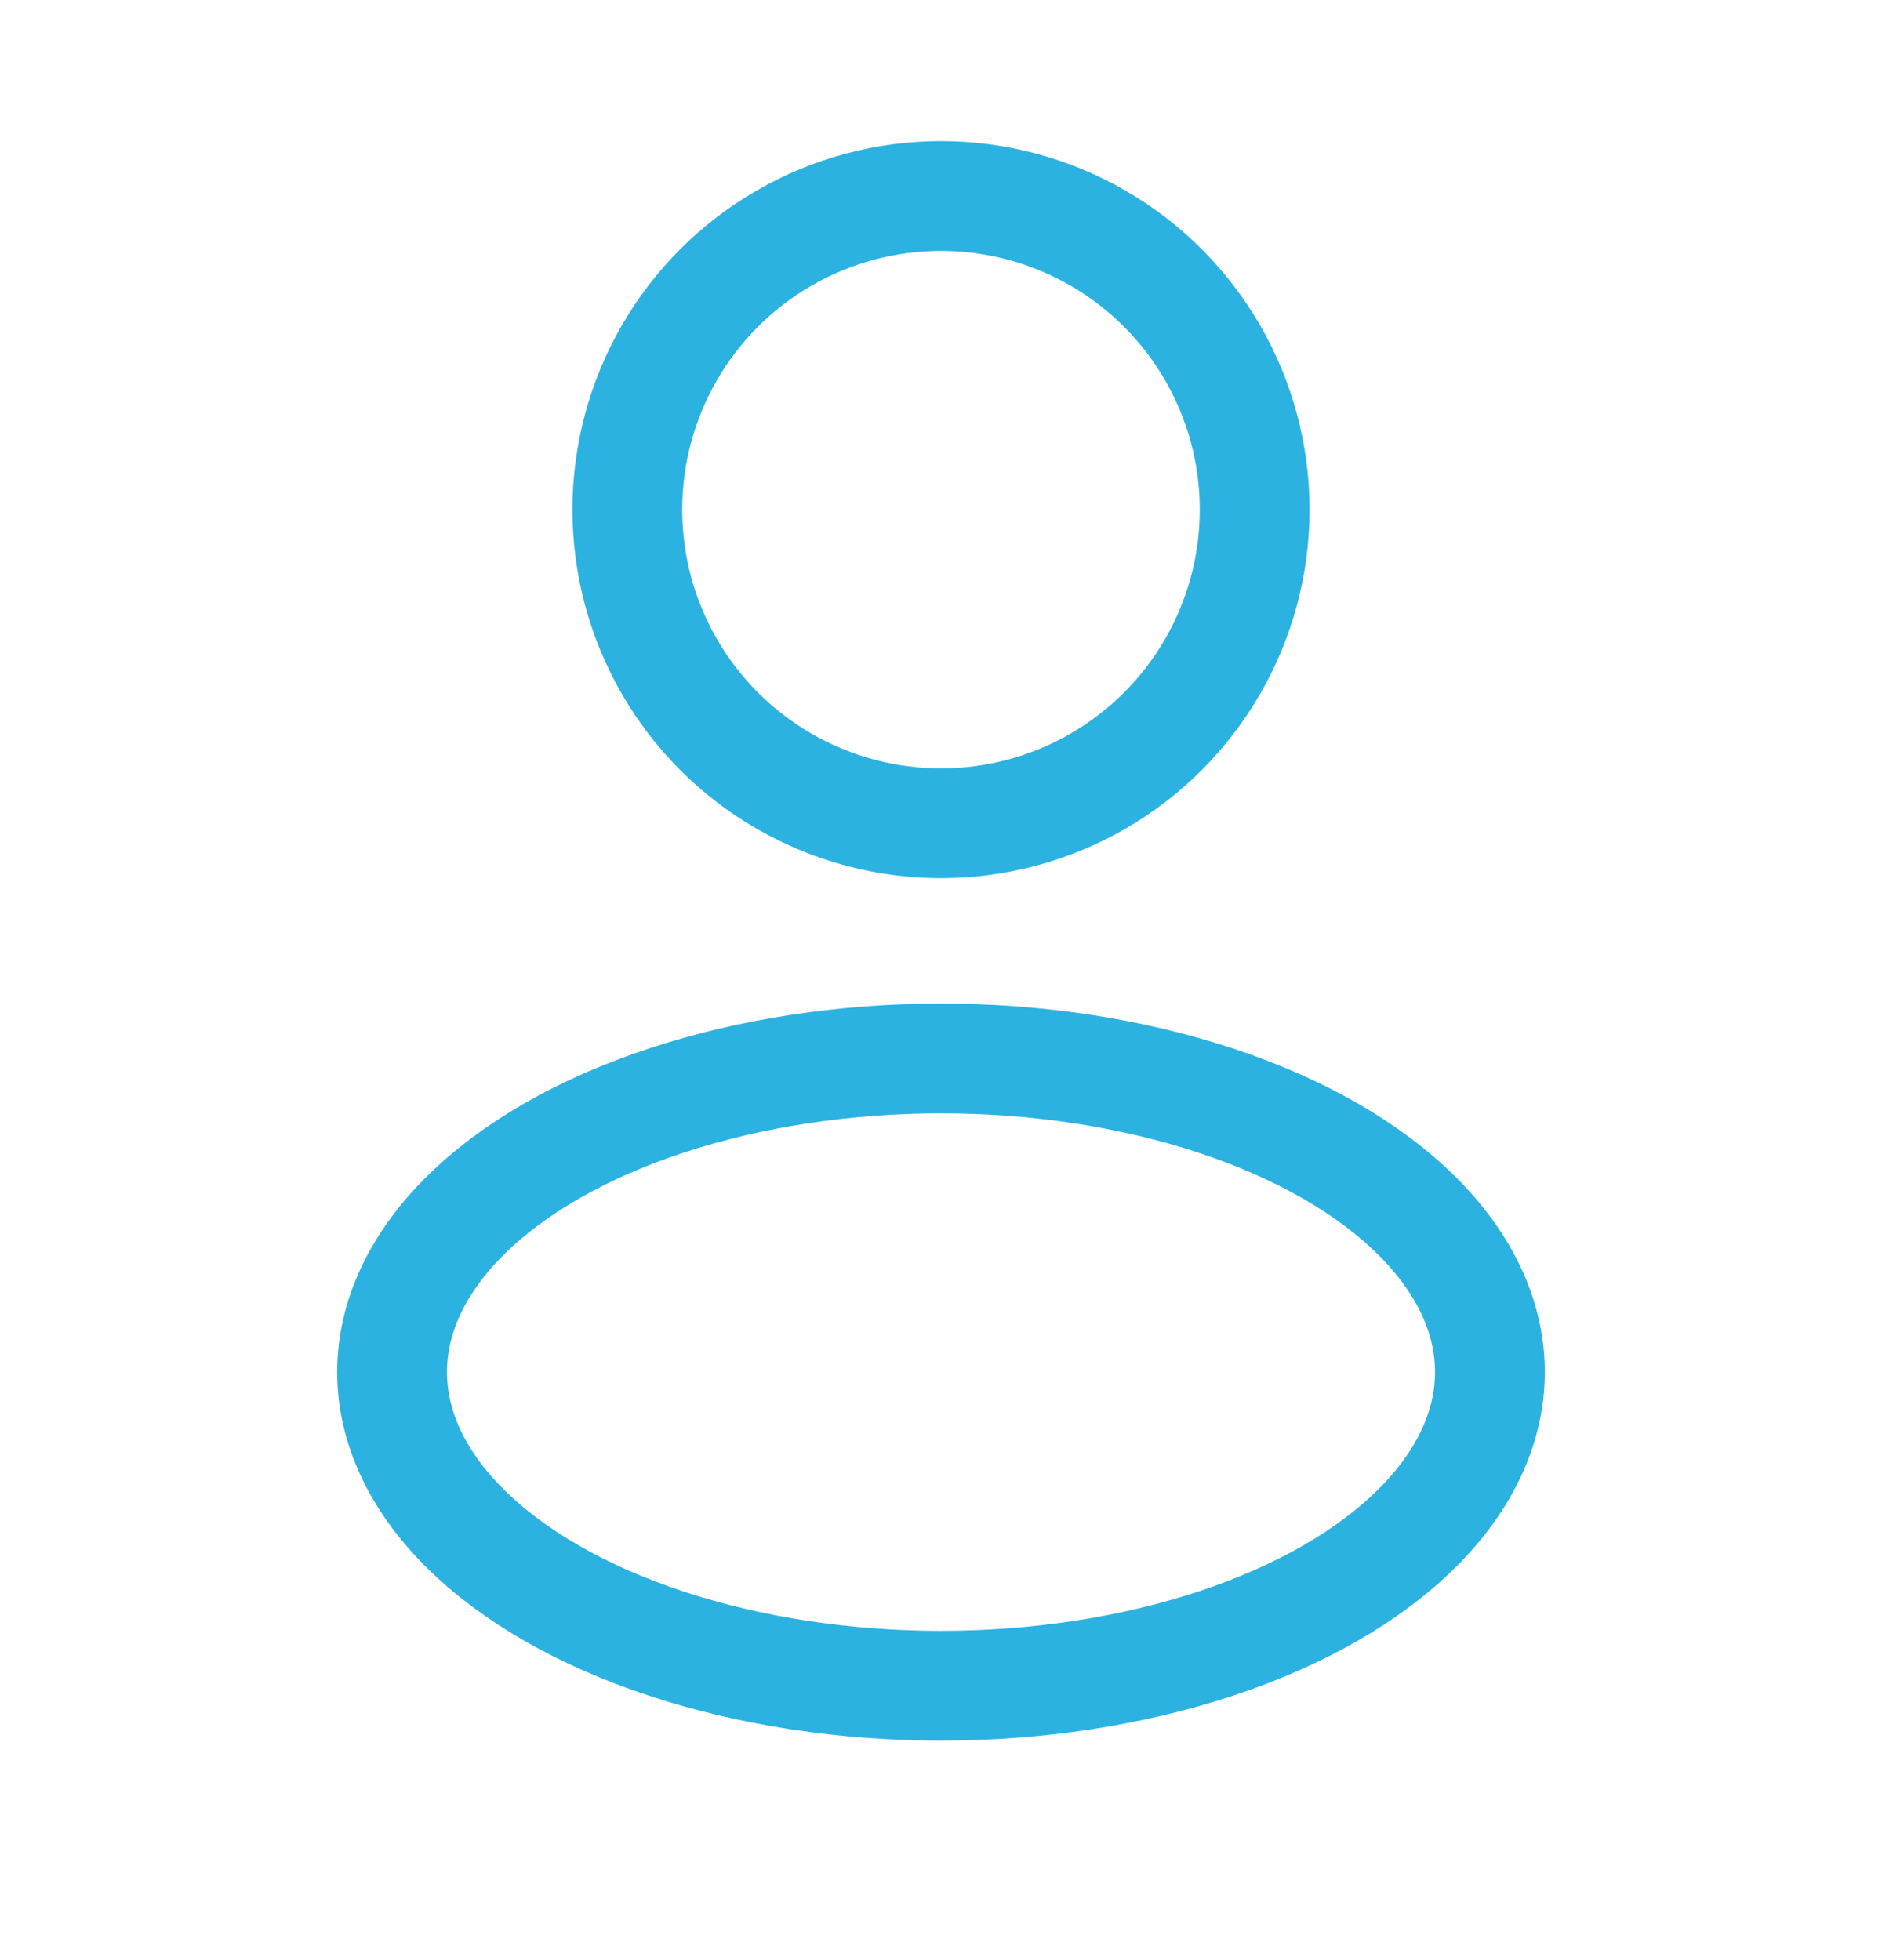 <svg width="24" height="25" viewBox="0 0 24 25" fill="none" xmlns="http://www.w3.org/2000/svg">
<circle cx="12" cy="6.5" r="4" stroke="#2BB2E1" stroke-width="1.4"/>
<ellipse cx="12" cy="17.5" rx="7" ry="4" stroke="#2BB2E1" stroke-width="1.4"/>
</svg>
